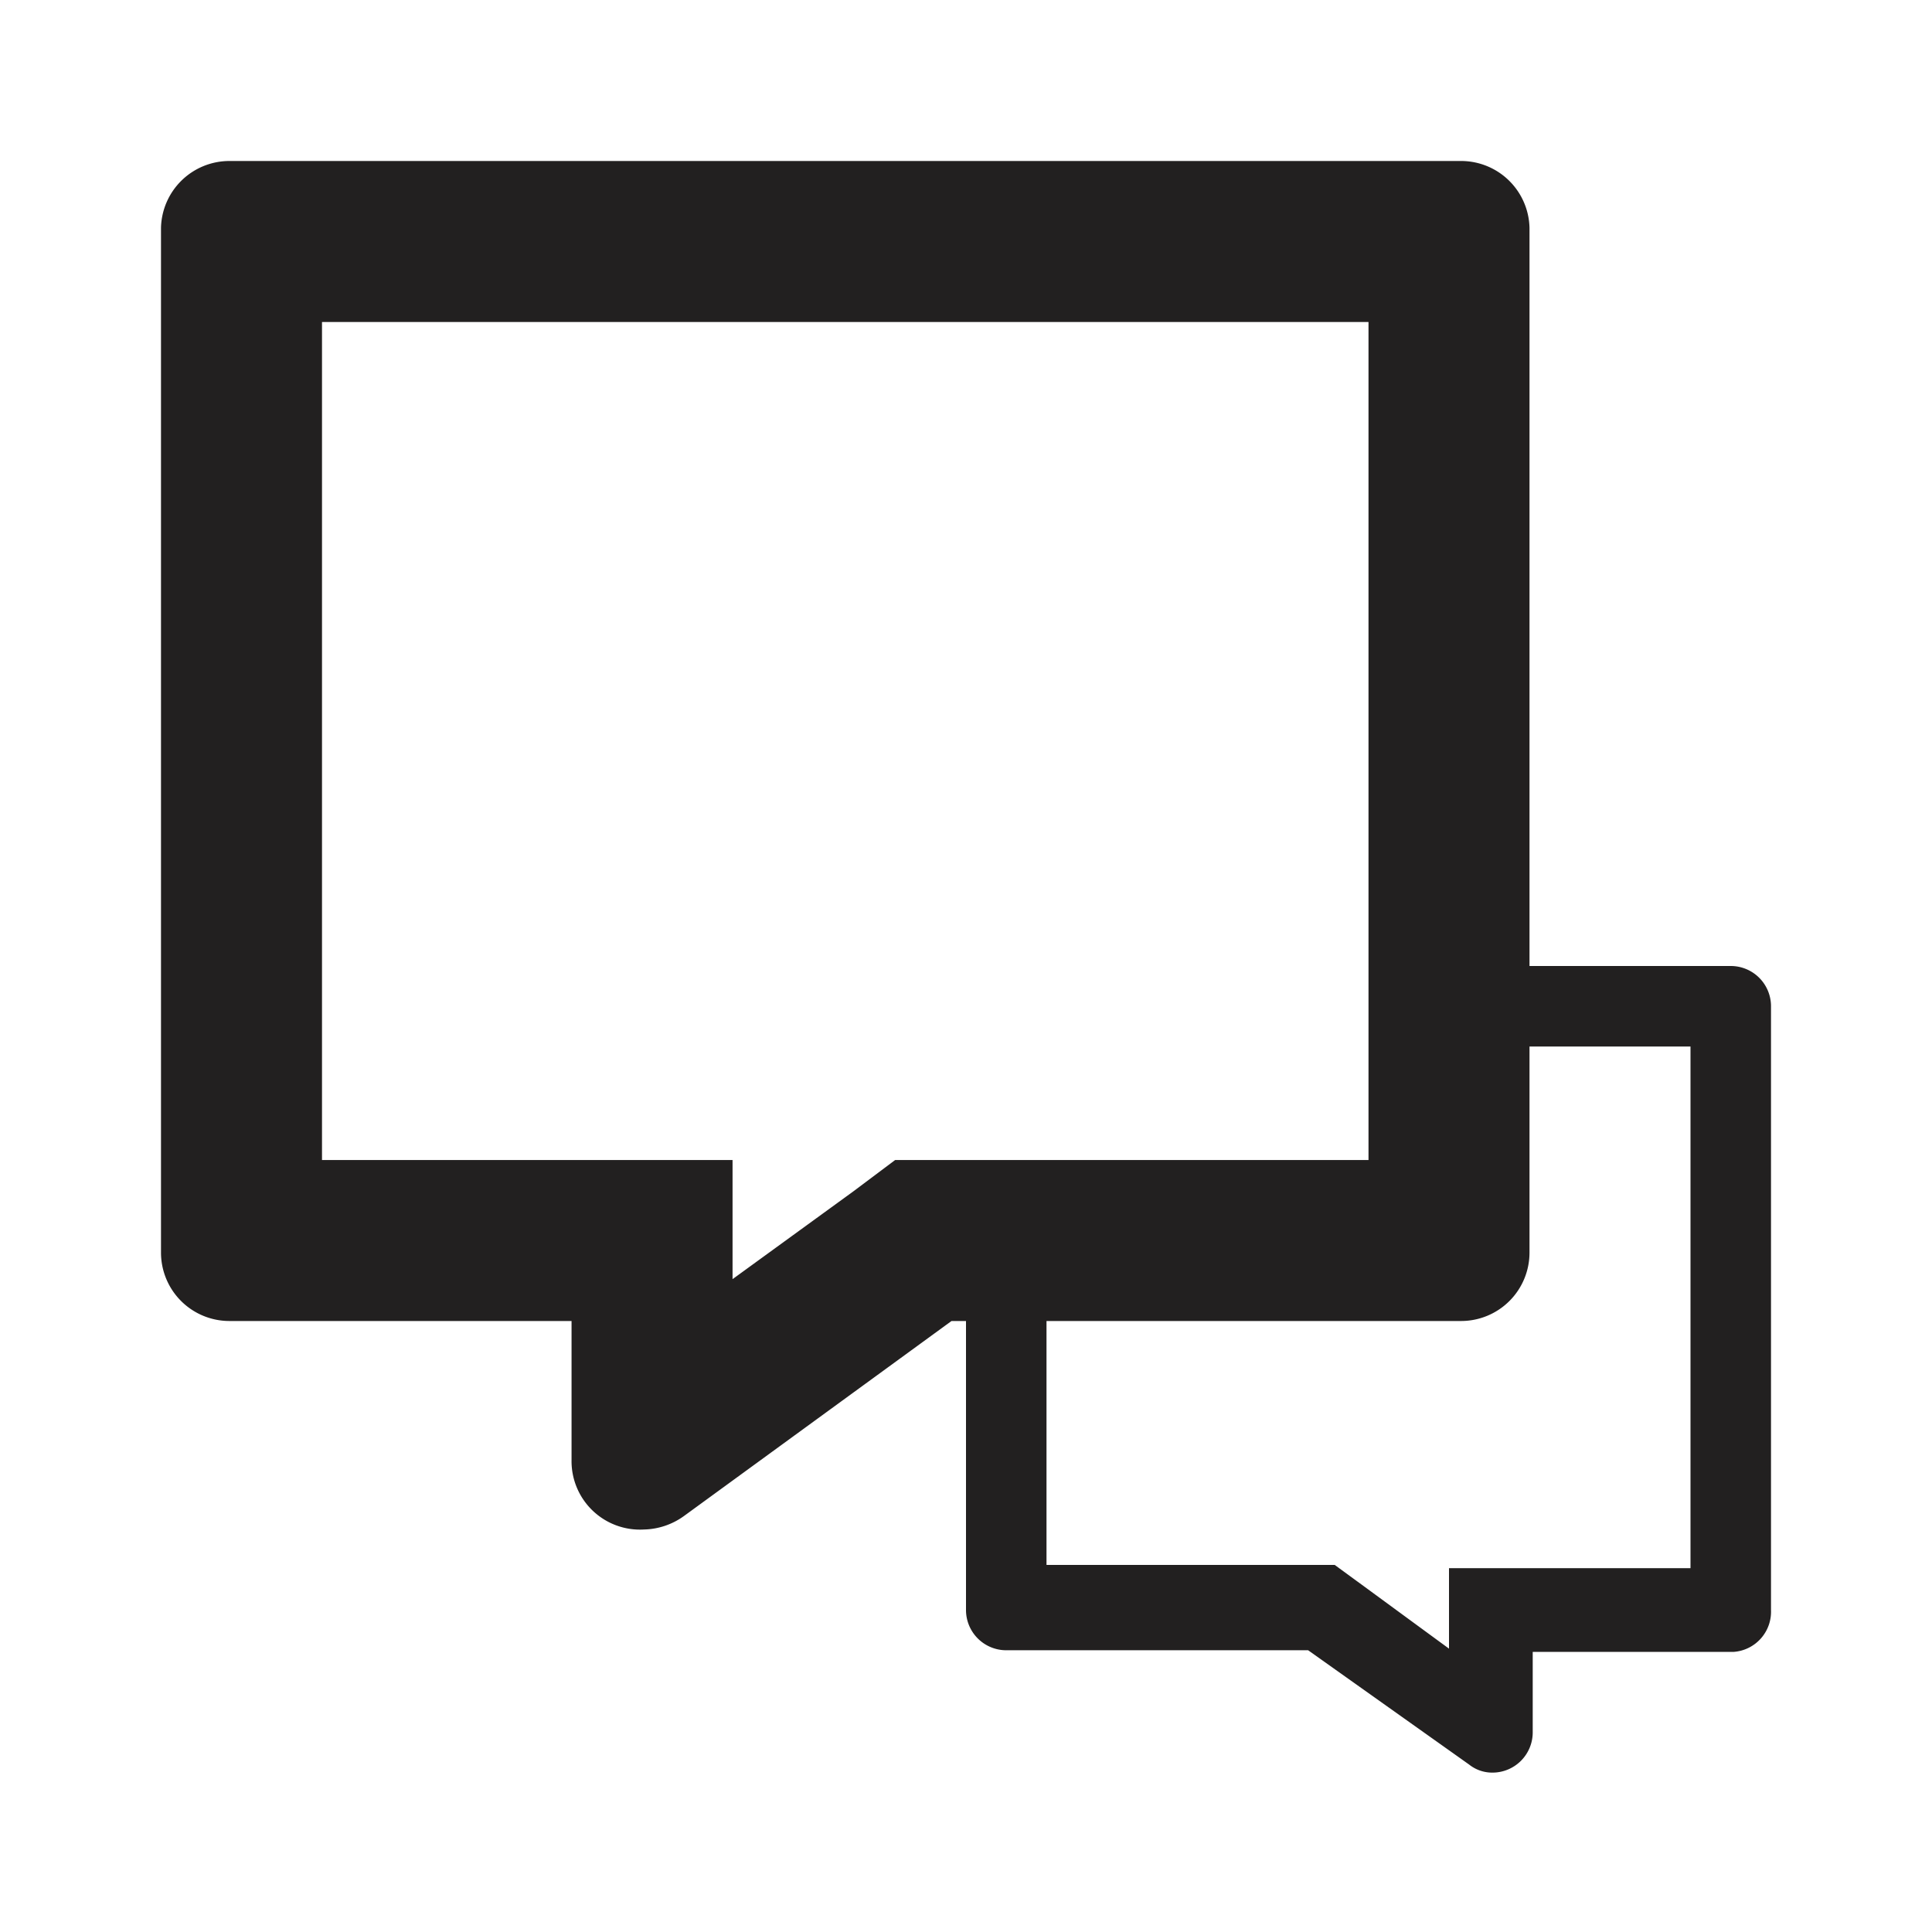 <svg xmlns="http://www.w3.org/2000/svg" viewBox="0 0 24 24"><path fill="#222020" d="M21.5 12H19V2.83a.85.85 0 00-.85-.83H2.85a.85.85 0 00-.85.83v12.73a.85.85 0 00.85.85H7.1v1.73A.85.85 0 008 19a.88.88 0 00.5-.17l3.32-2.42H12V20a.5.5 0 00.5.5h3.75l2 1.42a.46.46 0 00.29.1.5.5 0 00.5-.5v-1h2.5A.5.5 0 0022 20v-7.51a.5.5 0 00-.5-.49zm-10.38 2.41l-.52.39-1.5 1.09v-1.48H4V4h13v10.41h-5.88zM21 19.48h-3v1l-1.16-.85-.26-.19H13v-3.03h5.15a.85.85 0 00.85-.85V13h2z"/></svg>